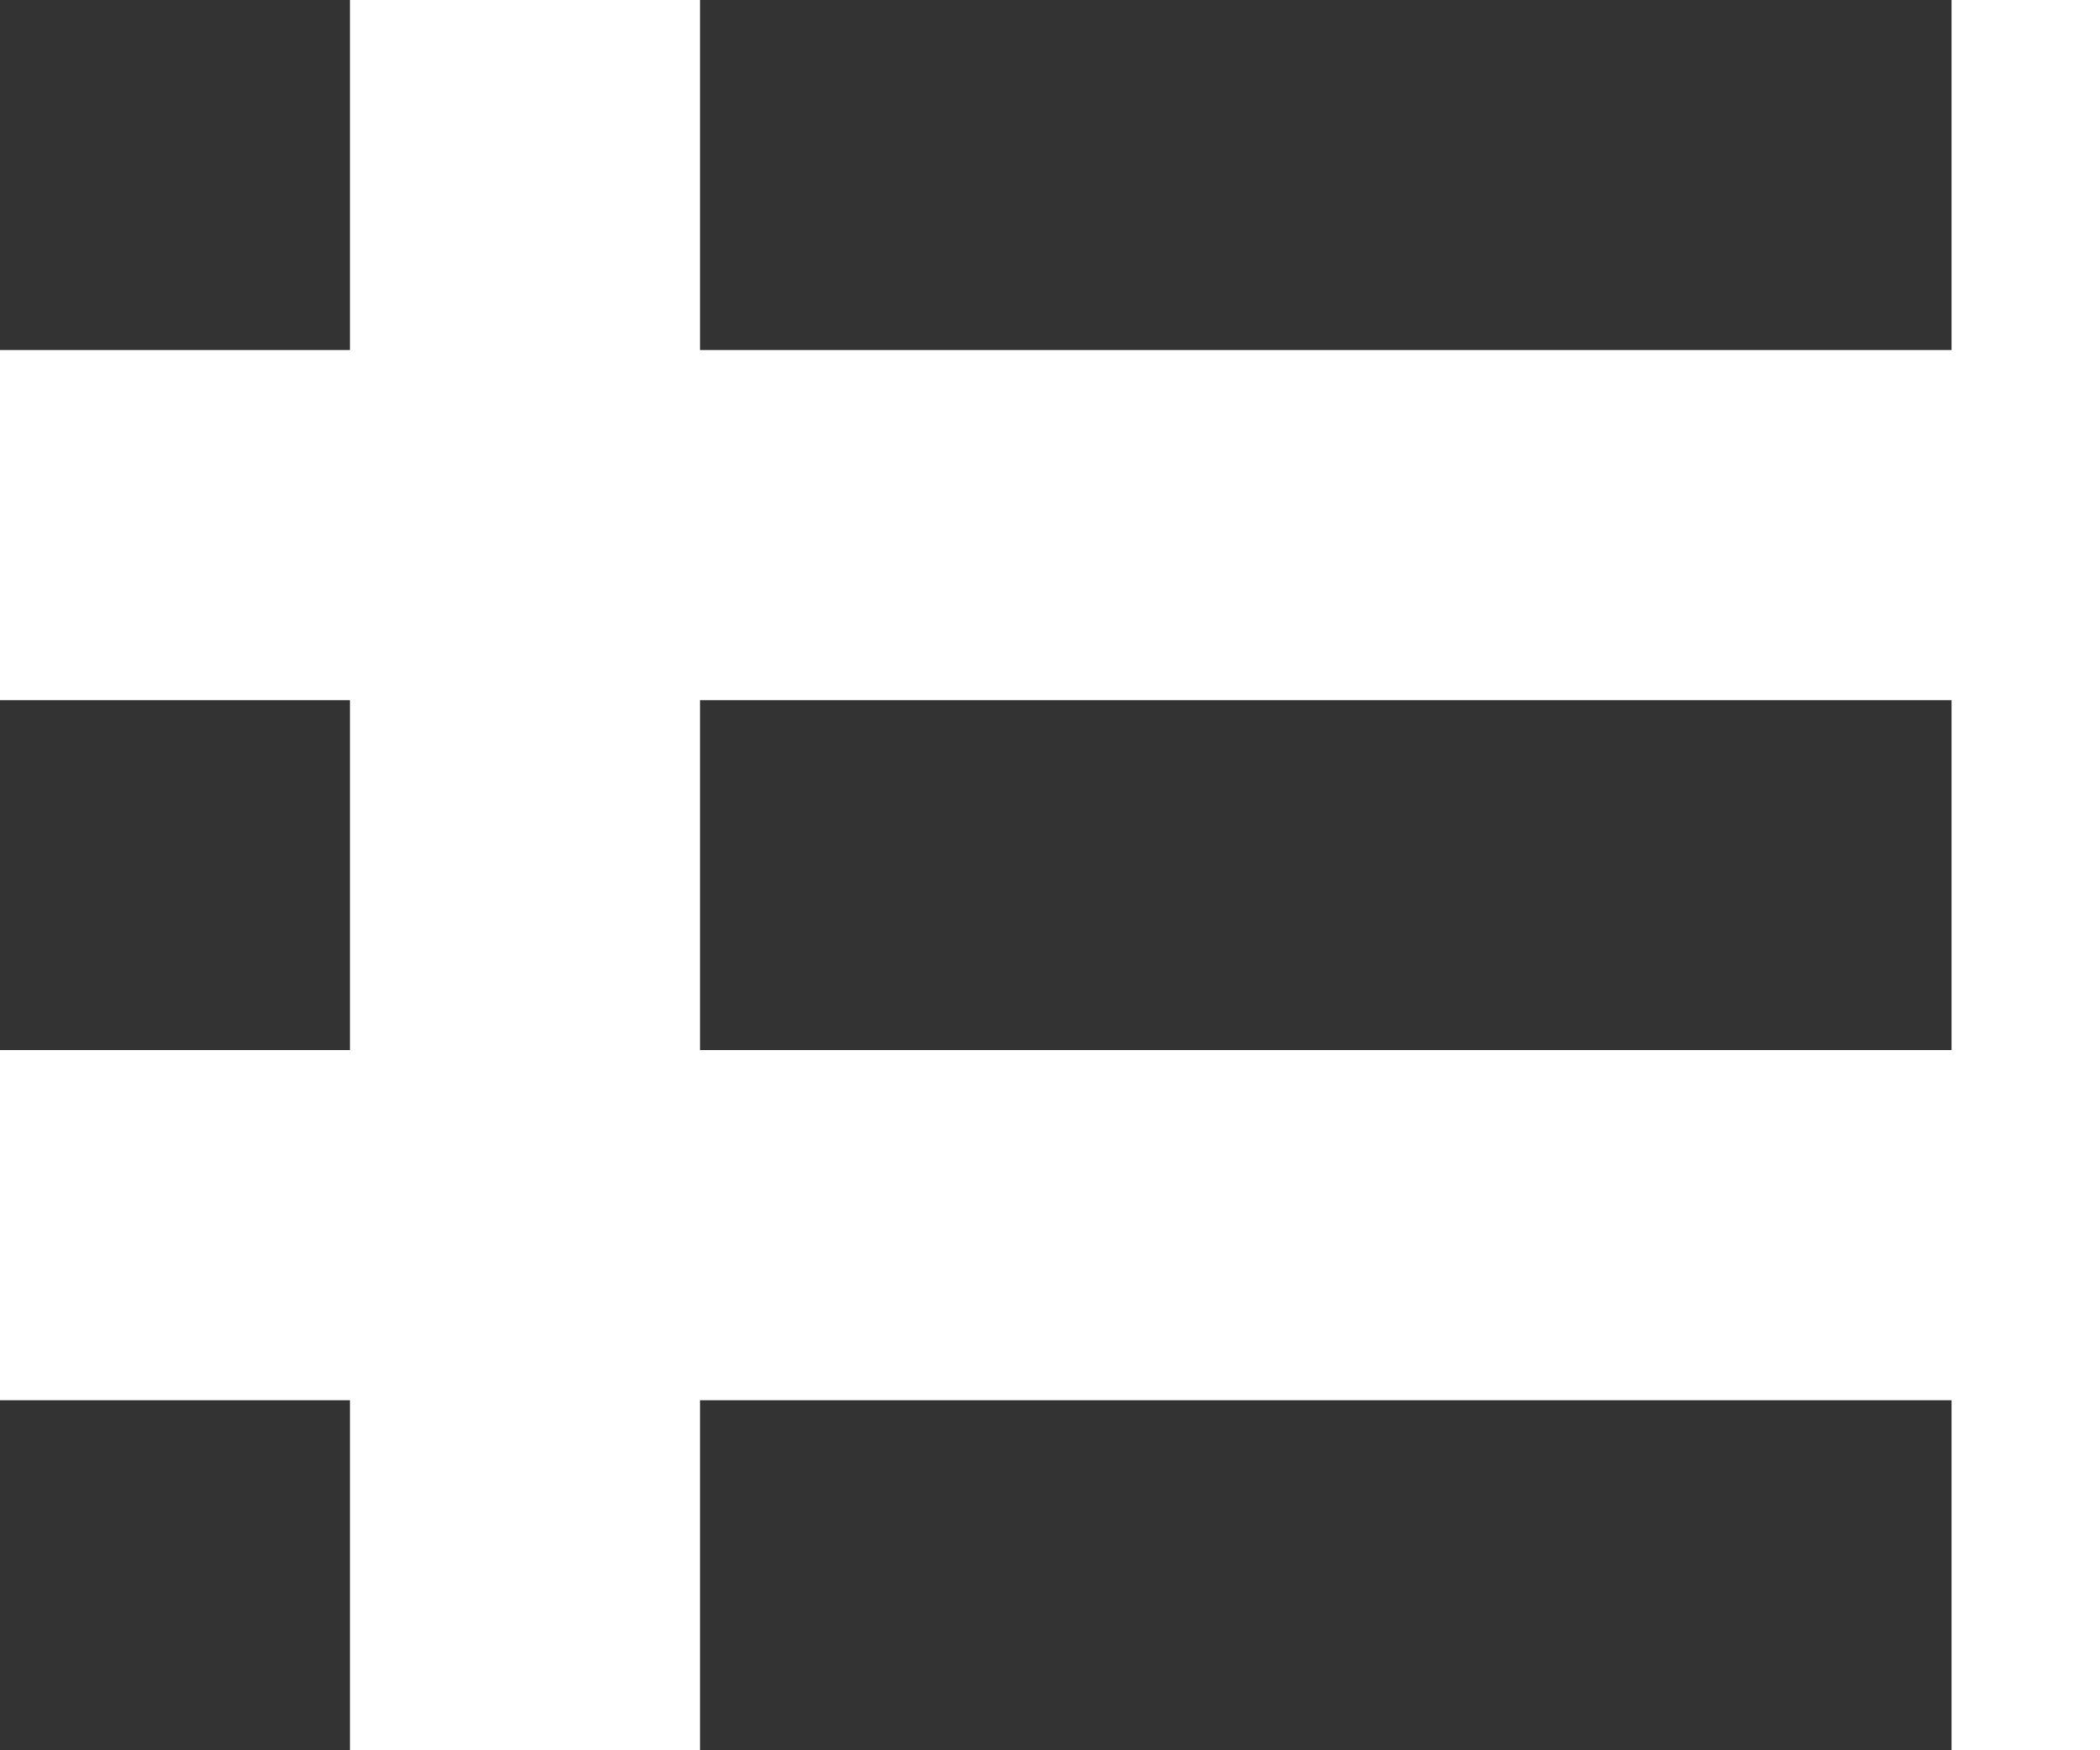 <svg xmlns:xlink="http://www.w3.org/1999/xlink" xmlns="http://www.w3.org/2000/svg" viewBox="0 0 12 10" class="shopee-svg-icon pcmall-shopmicrofe_3IahxE icon-all-cate" width="12"  height="10" ><g fill-rule="evenodd" stroke="none" stroke-width="1" fill-opacity="0.8" fill="#000000"><g transform="translate(-373 -208)" fill-opacity="0.8"><g transform="translate(155 191)" fill-opacity="0.8"><g transform="translate(218 17)" fill-opacity="0.8"><path d="m0 2h2v-2h-2zm4 0h7.152v-2h-7.152z" fill-opacity="0.8"></path><path d="m0 6h2v-2h-2zm4 0h7.152v-2h-7.152z" fill-opacity="0.8"></path><path d="m0 10h2v-2h-2zm4 0h7.152v-2h-7.152z" fill-opacity="0.8"></path></g></g></g></g></svg>